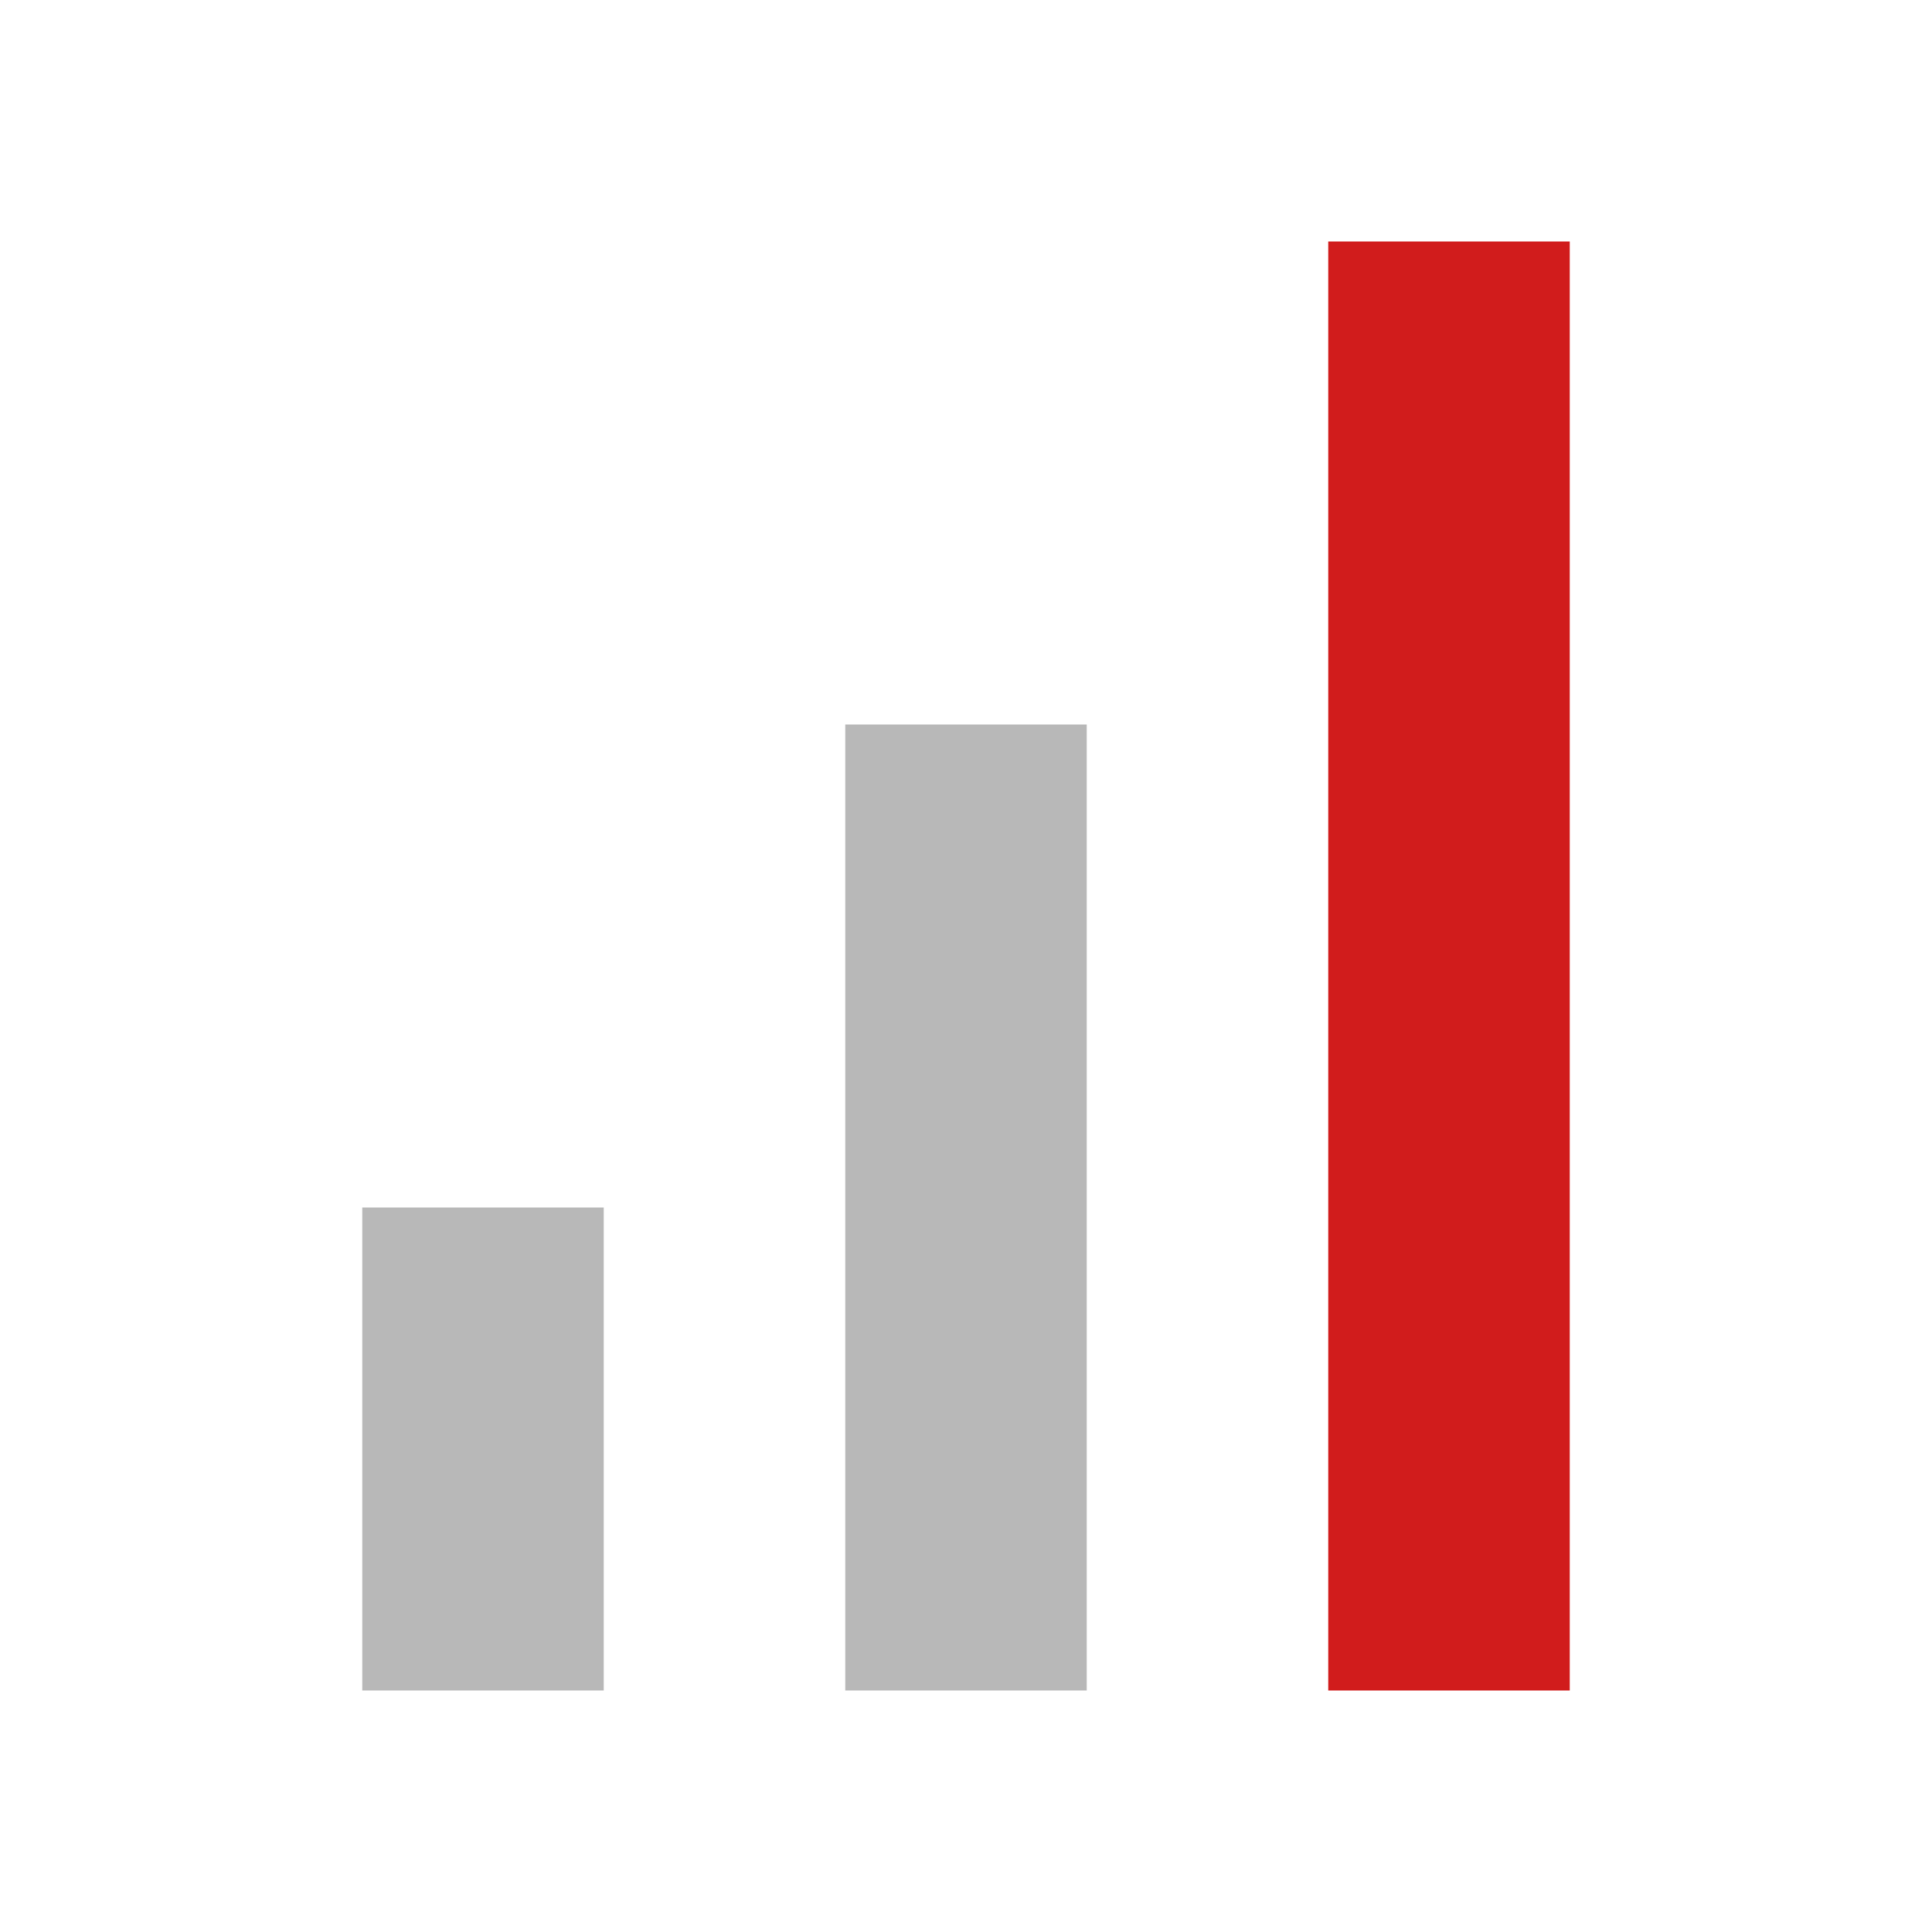 <?xml version="1.0" encoding="utf-8"?>
<!-- Generator: Adobe Illustrator 21.0.2, SVG Export Plug-In . SVG Version: 6.00 Build 0)  -->
<!DOCTYPE svg PUBLIC "-//W3C//DTD SVG 1.1//EN" "http://www.w3.org/Graphics/SVG/1.1/DTD/svg11.dtd">
<svg version="1.1" xmlns="http://www.w3.org/2000/svg" xmlns:xlink="http://www.w3.org/1999/xlink" x="0px" y="0px"
	 viewBox="0 0 32 32" xml:space="preserve">
<style type="text/css">
	.Red{fill:#D11C1C;}
	.Black{fill:#727272;}
	.st0{opacity:0.35;fill:#727272;}
	.st1{fill:#1177D7;}
	.st2{opacity:0.5;}
	.st3{fill:#727272;}
</style>
<g id="Background">
	<g class="st2">
		<rect x="6" y="20" class="Black" width="4" height="8"/>
		<rect x="14" y="12" class="Black" width="4" height="16"/>
	</g>
	<rect x="22" y="4" class="Red" width="4" height="24"/>
</g>
<g id="Layer_2">
</g>
</svg>

